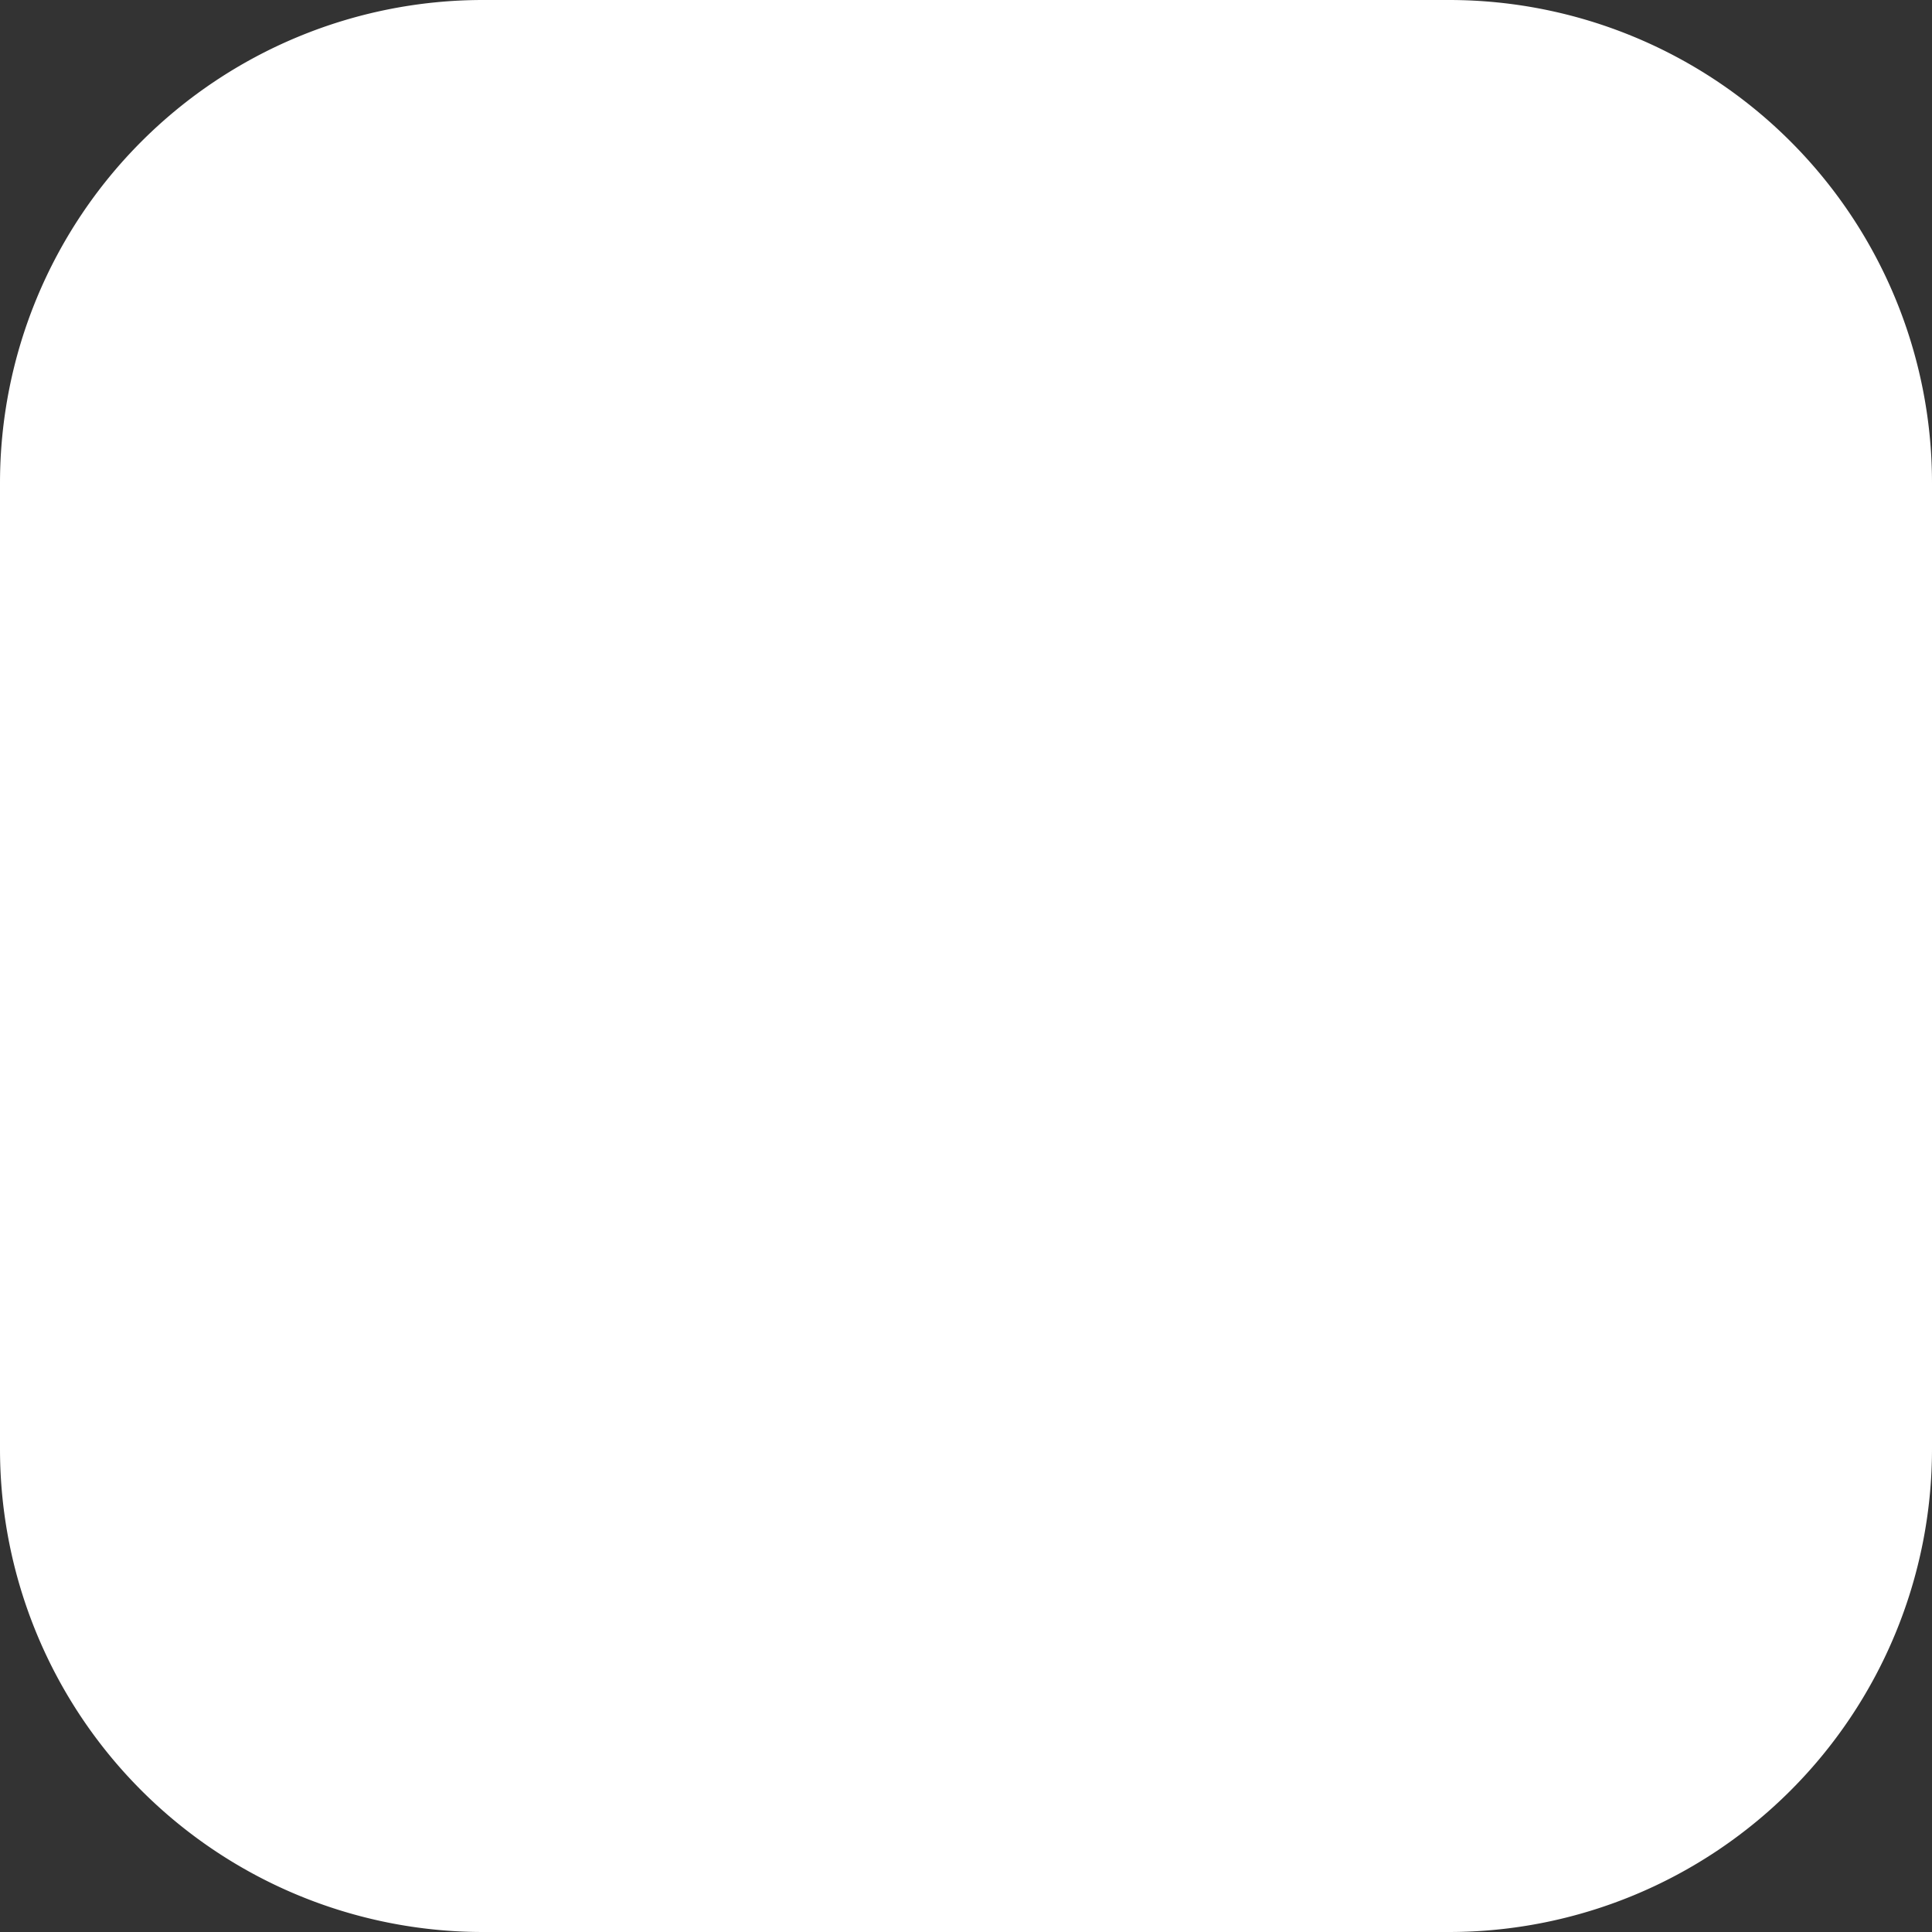 ﻿<?xml version="1.0" encoding="utf-8"?>
<svg version="1.1" xmlns:xlink="http://www.w3.org/1999/xlink" width="12px" height="12px" viewBox="37 1997  12 12" xmlns="http://www.w3.org/2000/svg">
  <rect x="37" y="1997" width="12" height="12" fill="#333333" stroke="none"/>
  <path d="M 37 2000  A 3 3 0 0 1 40 1997 L 46 1997  A 3 3 0 0 1 49 2000 L 49 2006  A 3 3 0 0 1 46 2009 L 40 2009  A 3 3 0 0 1 37 2006 L 37 2000  Z " fill-rule="nonzero" fill="#ffffff" stroke="none" />
</svg>